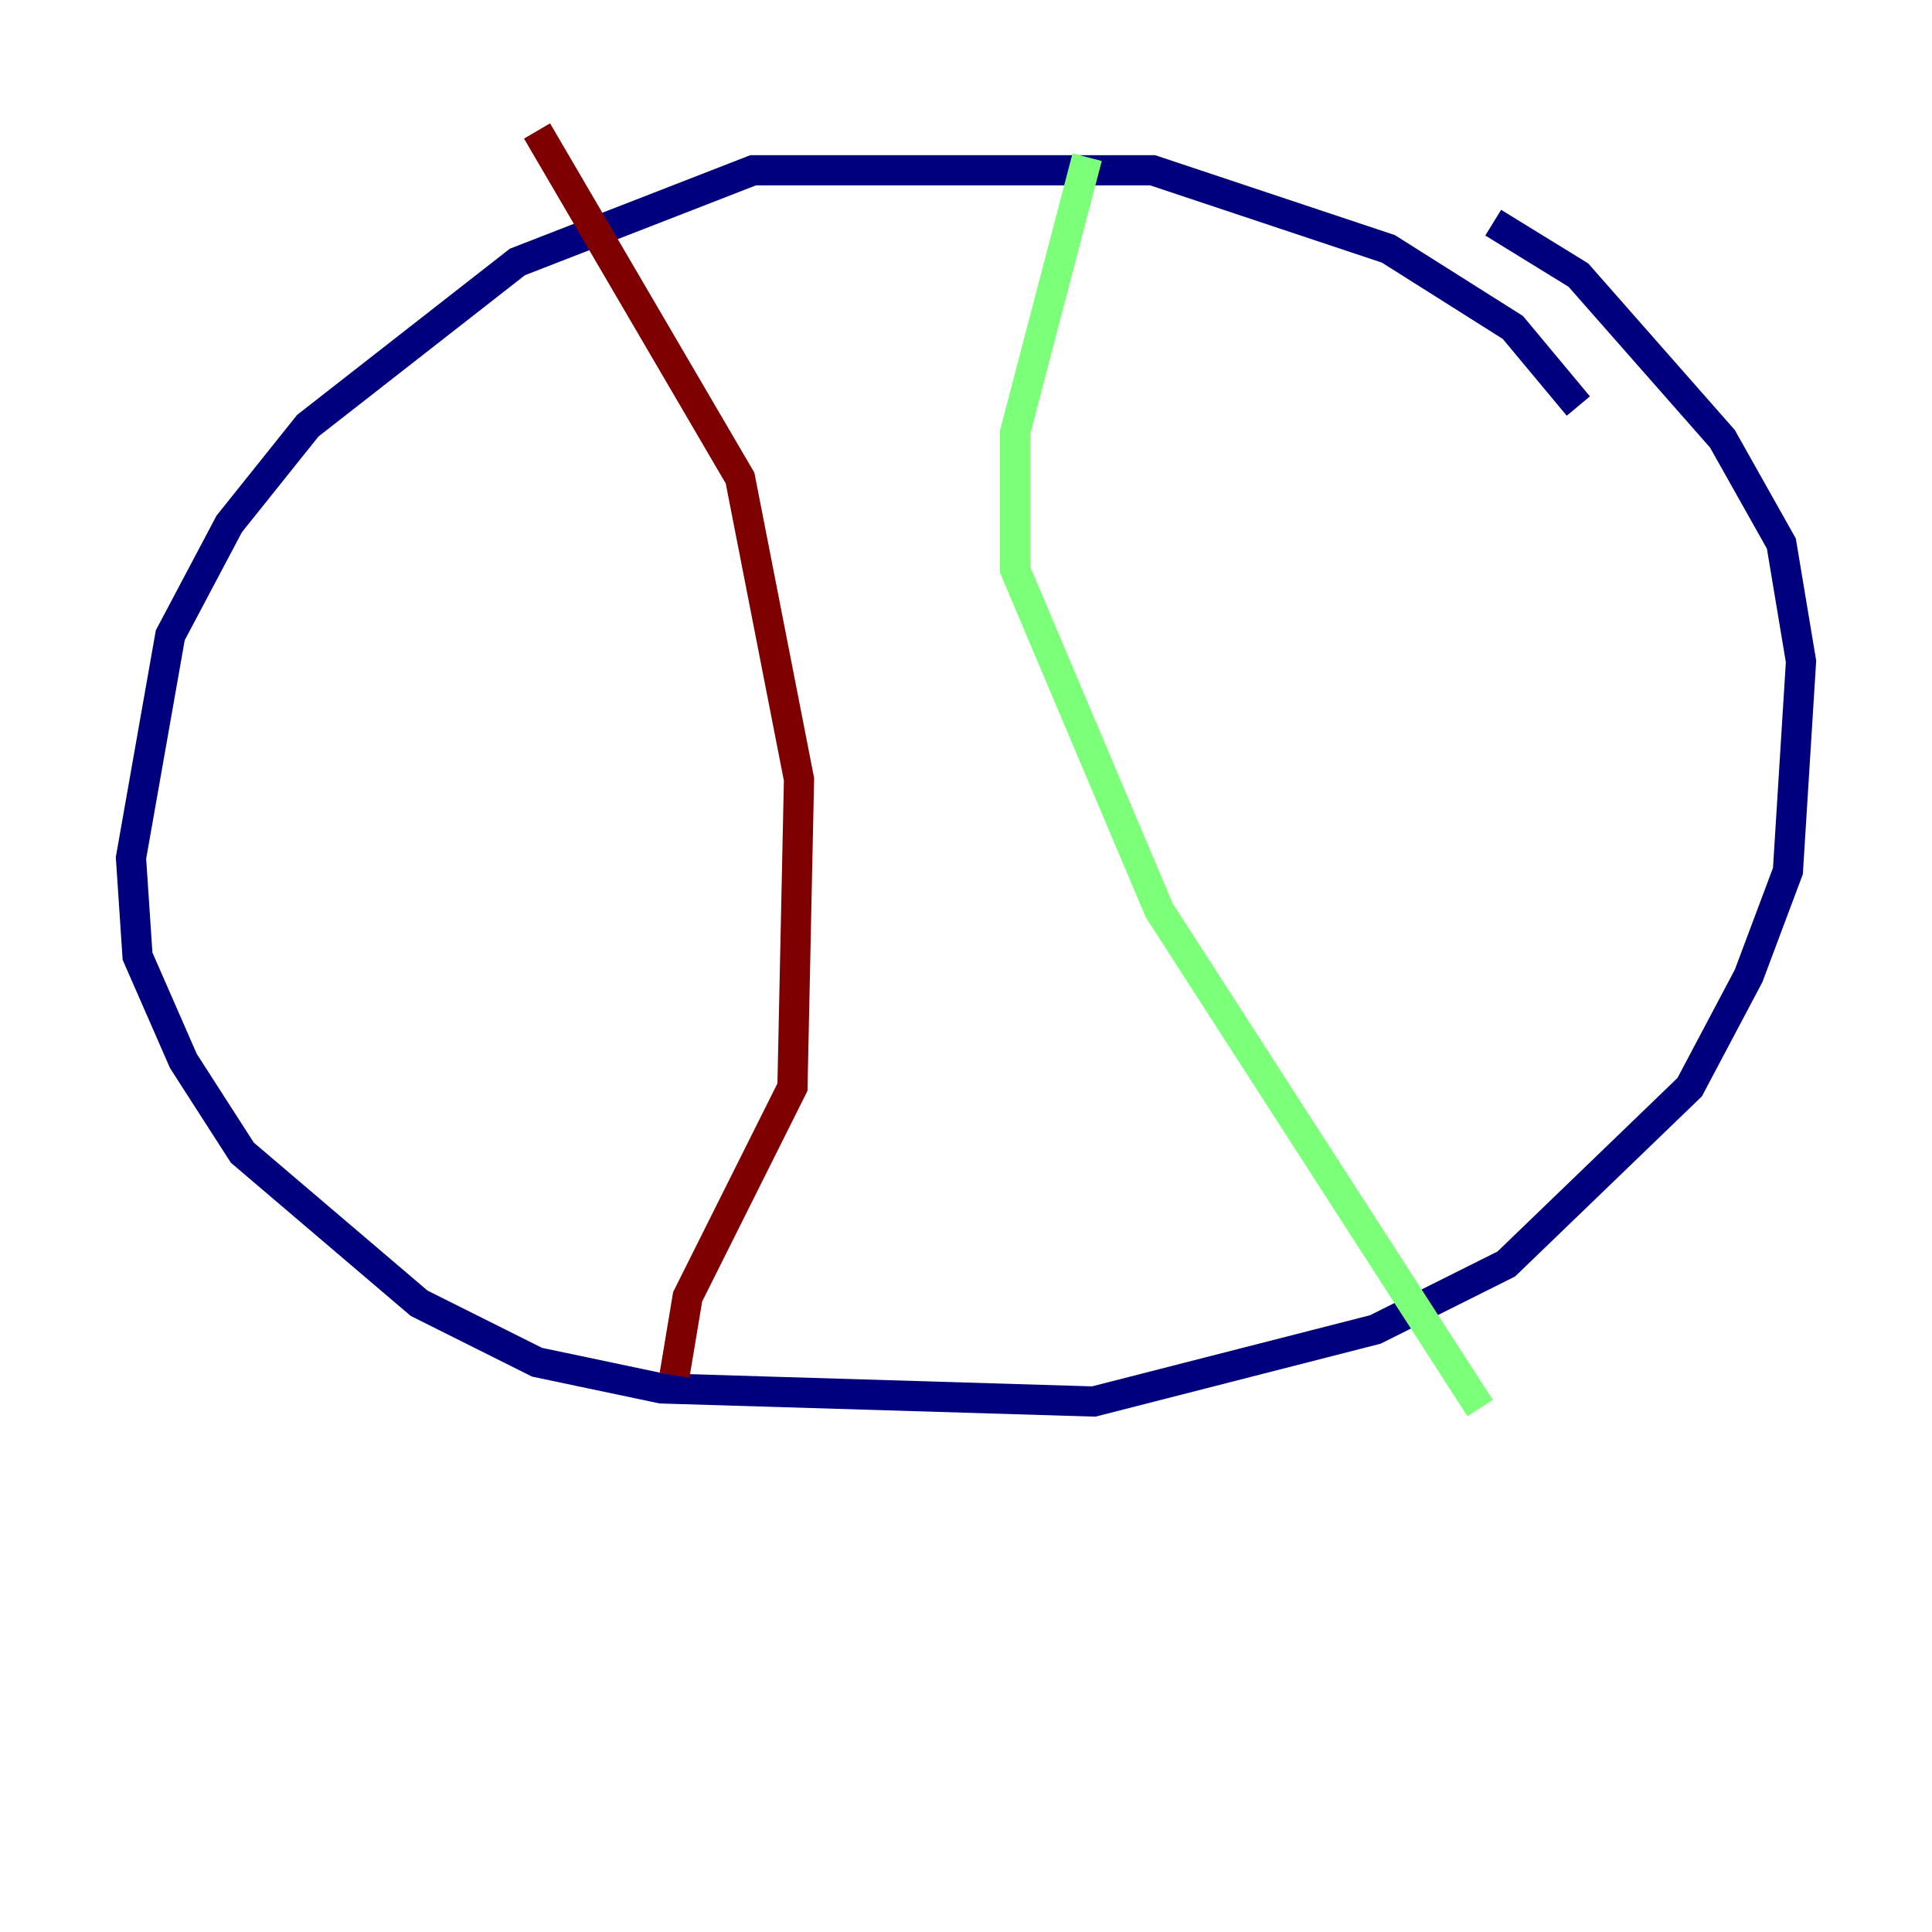 <?xml version="1.0" encoding="utf-8" ?>
<svg baseProfile="tiny" height="128" version="1.2" viewBox="0,0,128,128" width="128" xmlns="http://www.w3.org/2000/svg" xmlns:ev="http://www.w3.org/2001/xml-events" xmlns:xlink="http://www.w3.org/1999/xlink"><defs /><polyline fill="none" points="104.57,26.902 100.231,21.695 91.986,16.488 76.366,11.281 49.898,11.281 34.278,17.356 20.393,28.203 15.186,34.712 11.281,42.088 8.678,56.841 9.112,63.349 12.149,70.291 16.054,76.366 27.77,86.346 35.58,90.251 43.824,91.986 72.461,92.854 91.119,88.081 99.797,83.742 111.946,72.027 115.851,64.651 118.454,57.709 119.322,43.824 118.02,36.014 114.115,29.071 104.57,18.224 98.929,14.752" stroke="#00007f" stroke-width="2" /><polyline fill="none" points="72.027,10.414 67.254,28.637 67.254,37.749 76.8,60.312 98.061,93.288" stroke="#7cff79" stroke-width="2" /><polyline fill="none" points="35.58,8.678 49.031,31.675 52.936,51.634 52.502,72.027 45.559,85.912 44.691,91.119" stroke="#7f0000" stroke-width="2" /></svg>